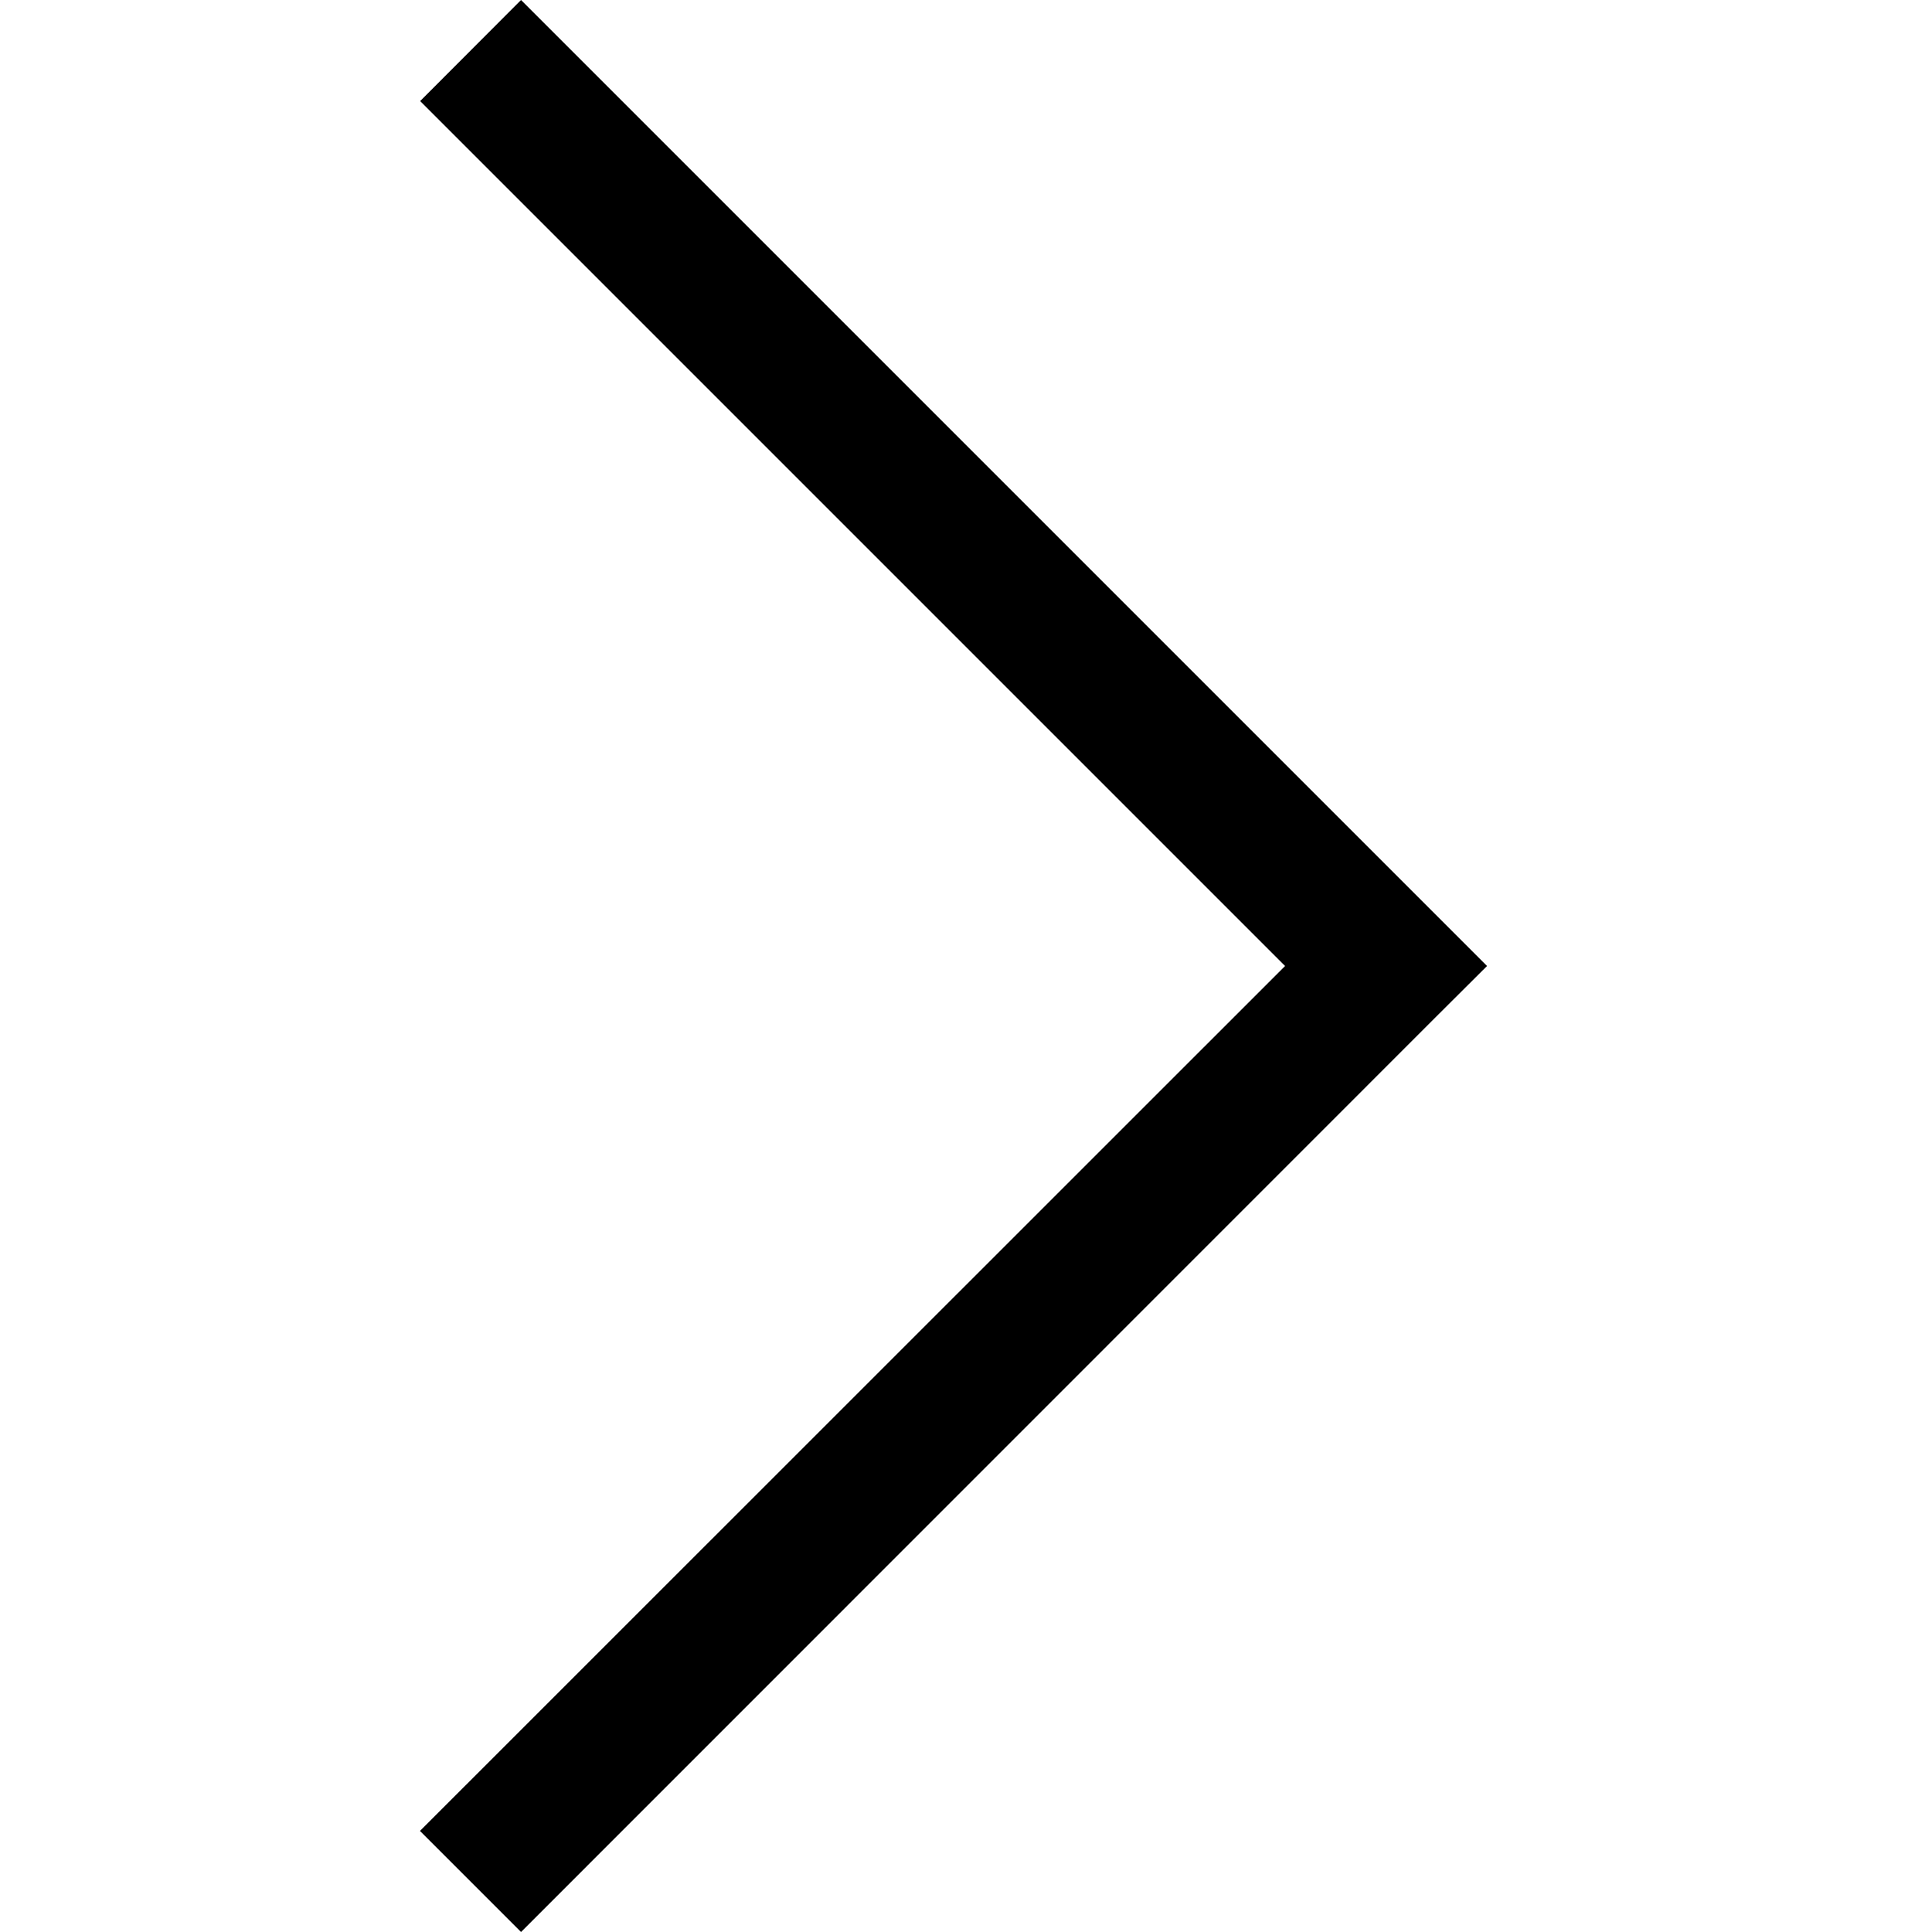 <!-- Generated by IcoMoon.io -->
<svg version="1.1" xmlns="http://www.w3.org/2000/svg" width="32" height="32" viewBox="0 0 32 32">
<title>angle-l</title>
<path d="M8.63 0l-1.671 1.674 14.326 14.326c-1.011 1.011-9.551 9.549-14.329 14.326l1.674 1.674c5.056-5.056 15.163-15.166 15.163-15.166l0.837-0.834z"></path>
</svg>
